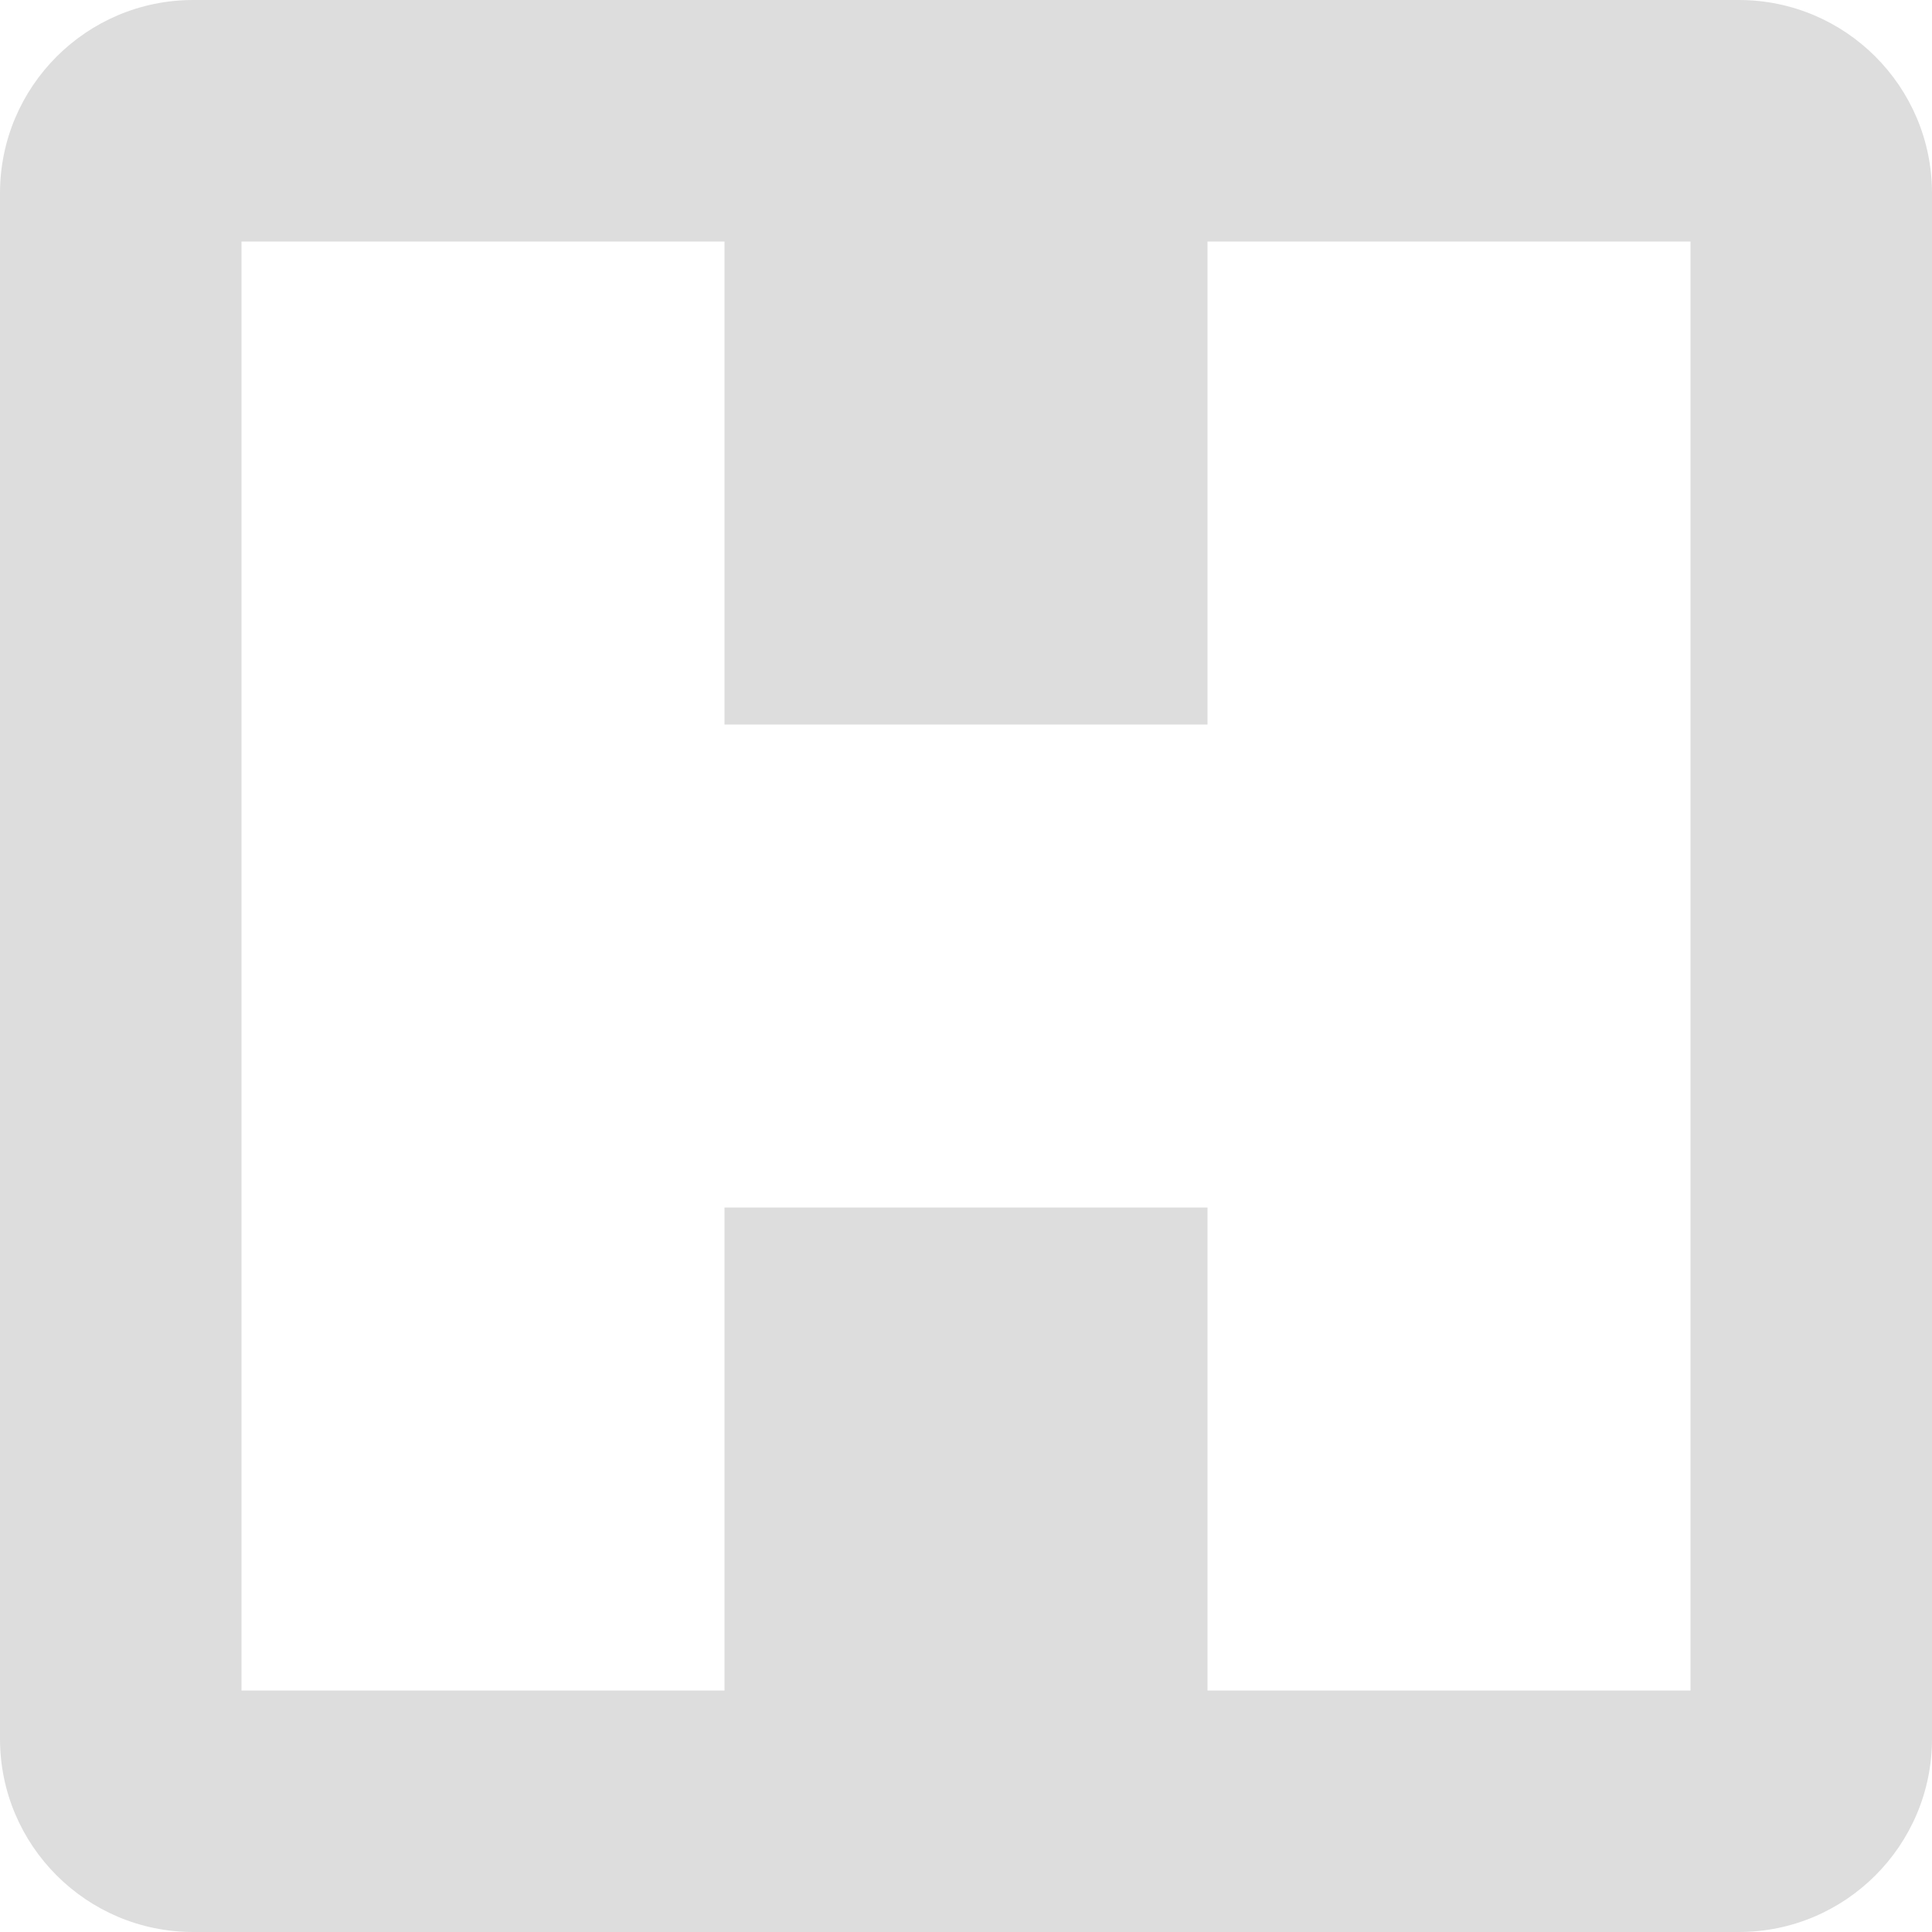 <?xml version="1.0" encoding="UTF-8"?>
<svg id="Layer_2" data-name="Layer 2" xmlns="http://www.w3.org/2000/svg" viewBox="0 0 100 100">
  <defs>
    <style>
      .cls-1 {
        fill: #ddd;
      }
    </style>
  </defs>
  <g id="Layer_1-2" data-name="Layer 1">
    <path class="cls-1" d="M90,0H10C4.48,0,0,4.48,0,10V90c0,5.52,4.48,10,10,10H90c5.52,0,10-4.48,10-10V10c0-5.52-4.48-10-10-10Zm-2.5,37.5v50h-25v-25h-25v25H12.5V12.5h25v25h25V12.5h25v25Z"/>
  </g>
</svg>